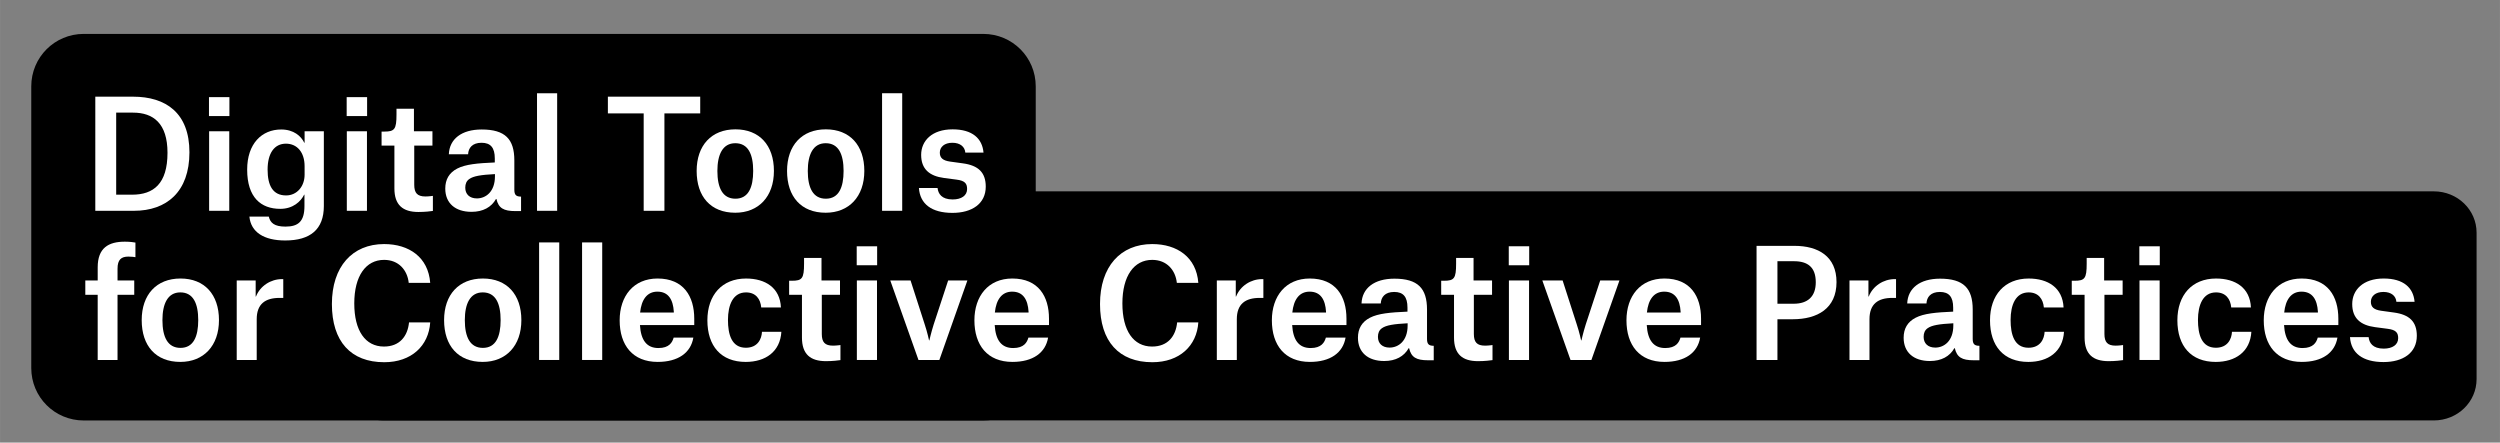 <?xml version="1.0" encoding="UTF-8" standalone="no"?>
<svg
   width="289.461"
   height="51.249"
   viewBox="0 0 76.587 13.56"
   version="1.1"
   id="svg47"
   inkscape:version="1.2.2 (b0a8486541, 2022-12-01)"
   sodipodi:docname="title.svg"
   xmlns:inkscape="http://www.inkscape.org/namespaces/inkscape"
   xmlns:sodipodi="http://sodipodi.sourceforge.net/DTD/sodipodi-0.dtd"
   xmlns="http://www.w3.org/2000/svg"
   xmlns:svg="http://www.w3.org/2000/svg"
   xmlns:rdf="http://www.w3.org/1999/02/22-rdf-syntax-ns#"
   xmlns:cc="http://creativecommons.org/ns#"
   xmlns:dc="http://purl.org/dc/elements/1.1/">
  <rect x="0" y="0" width="76.587" height="13.56" fill="#808080" stroke="none"/>
  <defs
     id="defs41">
    <rect
       x="22.498"
       y="-5.633"
       width="656.659"
       height="99.673"
       id="rect384" />
    <rect
       x="110.329"
       y="110.241"
       width="569.294"
       height="209.593"
       id="rect721" />
    <rect
       x="110.329"
       y="110.241"
       width="569.294"
       height="209.593"
       id="rect29" />
  </defs>
  <sodipodi:namedview
     id="base"
     pagecolor="#ffffff"
     bordercolor="#666666"
     borderopacity="1.0"
     inkscape:pageopacity="0"
     inkscape:pageshadow="2"
     inkscape:zoom="1.8746262"
     inkscape:cx="189.10437"
     inkscape:cy="3.7340778"
     inkscape:document-units="mm"
     inkscape:current-layer="g924"
     inkscape:document-rotation="0"
     showgrid="false"
     units="px"
     inkscape:window-width="1920"
     inkscape:window-height="1011"
     inkscape:window-x="0"
     inkscape:window-y="32"
     inkscape:window-maximized="1"
     inkscape:showpageshadow="0"
     inkscape:pagecheckerboard="1"
     inkscape:deskcolor="#d1d1d1" />
  <g
     inkscape:label="Calque 1"
     inkscape:groupmode="layer"
     id="layer1"
     transform="translate(0,0.331)">
    <g
       id="g924"
       transform="matrix(0.38,0,0,0.38,-8.632,-8.815)">
      <path
         id="rect882"
         style="fill:#000000;stroke-width:5;stroke-linecap:square;stroke-linejoin:bevel;paint-order:markers fill stroke"
         d="m 29.463,25.06 h 72.522 c 2.343,0 4.229,1.886 4.229,4.229 v 22.707 c 0,2.343 -1.886,4.229 -4.229,4.229 H 29.463 c -2.343,0 -4.229,-1.886 -4.229,-4.229 v -22.707 c 0,-2.343 1.886,-4.229 4.229,-4.229 z"
         sodipodi:nodetypes="sssssssss" />
      <path
         id="rect882-7"
         style="fill:#000000;stroke-width:5;stroke-linecap:square;stroke-linejoin:bevel;paint-order:markers fill stroke"
         d="M 53.638,37.753 H 218.927 c 1.91,0 3.448,1.487 3.448,3.334 v 11.8 c 0,1.847 -1.538,3.334 -3.448,3.334 H 53.638 c -1.91,0 -3.448,-1.487 -3.448,-3.334 V 41.087 c 0,-1.847 1.538,-3.334 3.448,-3.334 z"
         sodipodi:nodetypes="sssssssss" />
      <g
         inkscape:groupmode="layer"
         id="layer2"
         inkscape:label="Layer 1">
        <g
           aria-label="Digital Tools 
for Collective Creative Practices"
           transform="matrix(0.451,0,0,0.451,19.216,32.095)"
           id="text382"
           style="font-size:26.667px;line-height:1;font-family:'Atlas Grotesk';-inkscape-font-specification:'Atlas Grotesk';white-space:pre;shape-inside:url(#rect384)">
          <path
             d="m 24.791,16.021 h 6.907 c 5.84,0 9.92,-3.387 9.92,-10.453 0,-7.067 -4.24,-9.947 -10.08,-9.947 h -6.747 z m 3.733,-2.88 V -1.526 h 3.013 c 3.627,0 6.16,1.92 6.16,7.173 0,5.547 -2.507,7.493 -6.32,7.493 z"
             style="font-weight:500;-inkscape-font-specification:'Atlas Grotesk Medium';fill:#ffffff"
             id="path779" />
          <path
             d="M 45.111,-0.913 H 48.765 V -4.299 h -3.653 z m 0.027,16.933 h 3.6 V 1.807 h -3.6 z"
             style="font-weight:500;-inkscape-font-specification:'Atlas Grotesk Medium';fill:#ffffff"
             id="path781" />
          <path
             d="m 62.205,9.567 c 0,2.08 -1.36,3.707 -3.307,3.707 -2.373,0 -3.307,-1.76 -3.307,-4.613 0,-2.96 1.227,-4.64 3.28,-4.64 2,0 3.333,1.547 3.333,4.027 z M 58.738,21.327 c 4.48,0 6.907,-1.973 6.907,-6.16 V 1.807 h -3.44 v 2.053 h -0.053 C 61.565,2.661 60.258,1.487 58.018,1.487 c -3.467,0 -6.08,2.533 -6.08,7.173 0,4.96 2.453,7.013 5.92,7.013 2.293,0 3.68,-1.333 4.267,-2.533 h 0.053 v 2.027 c 0,2.747 -1.093,3.68 -3.387,3.68 -2,0 -2.72,-0.667 -2.987,-1.787 h -3.467 c 0.267,2.773 2.587,4.267 6.4,4.267 z"
             style="font-weight:500;-inkscape-font-specification:'Atlas Grotesk Medium';fill:#ffffff"
             id="path783" />
          <path
             d="m 69.725,-0.913 h 3.653 V -4.299 h -3.653 z m 0.027,16.933 h 3.6 V 1.807 h -3.6 z"
             style="font-weight:500;-inkscape-font-specification:'Atlas Grotesk Medium';fill:#ffffff"
             id="path785" />
          <path
             d="m 78.631,-2.219 v 1.04 c 0,2.64 -0.347,3.04 -2.187,3.04 h -0.48 v 2.507 h 2.293 v 7.653 c 0,2.96 1.493,4.213 4.293,4.213 1.2,0 2.24,-0.133 2.587,-0.187 v -2.693 c 0,0 -0.72,0.107 -1.333,0.107 -1.44,0 -2,-0.613 -2,-2.08 V 4.367 h 3.253 V 1.807 h -3.307 v -4.027 z"
             style="font-weight:500;-inkscape-font-specification:'Atlas Grotesk Medium';fill:#ffffff"
             id="path787" />
          <path
             d="m 93.005,13.807 c -1.307,0 -2.08,-0.747 -2.08,-1.92 0,-0.667 0.213,-1.2 0.72,-1.547 0.747,-0.533 2.08,-0.747 4.587,-0.88 v 0.4 c 0,2.773 -1.653,3.947 -3.227,3.947 z M 91.431,5.914 c 0.053,-1.12 0.747,-2.053 2.4,-2.053 1.627,0 2.373,0.88 2.373,2.8 v 0.72 c -3.067,0.133 -5.227,0.32 -6.72,1.093 -1.44,0.747 -2.133,1.947 -2.133,3.573 0,2.613 1.787,4.16 4.693,4.16 2.053,0 3.547,-0.827 4.373,-2.293 h 0.08 c 0.373,1.627 1.28,2.16 3.387,2.16 h 1.013 v -2.587 c -0.933,0 -1.2,-0.347 -1.2,-1.253 V 7.007 c 0,-3.787 -1.627,-5.52 -5.84,-5.52 -3.6,0 -5.76,1.707 -5.867,4.427 z"
             style="font-weight:500;-inkscape-font-specification:'Atlas Grotesk Medium';fill:#ffffff"
             id="path789" />
          <path
             d="m 103.751,16.021 h 3.6 V -4.993 h -3.6 z"
             style="font-weight:500;-inkscape-font-specification:'Atlas Grotesk Medium';fill:#ffffff"
             id="path791" />
          <path
             d="m 132.925,-4.379 h -16.507 v 2.987 h 6.4 V 16.021 h 3.707 V -1.393 h 6.4 z"
             style="font-weight:500;-inkscape-font-specification:'Atlas Grotesk Medium';fill:#ffffff"
             id="path793" />
          <path
             d="m 139.192,16.367 c 4.16,0 6.907,-2.88 6.907,-7.467 0,-4.587 -2.587,-7.44 -6.88,-7.44 -4.293,0 -6.933,2.88 -6.933,7.44 0,4.587 2.507,7.467 6.907,7.467 z m 0,-12.427 c 2.32,0 3.2,2 3.2,4.96 0,2.933 -0.853,4.96 -3.173,4.96 -2.293,0 -3.227,-1.947 -3.227,-4.96 0,-2.907 0.933,-4.96 3.2,-4.96 z"
             style="font-weight:500;-inkscape-font-specification:'Atlas Grotesk Medium';fill:#ffffff"
             id="path795" />
          <path
             d="m 155.352,16.367 c 4.16,0 6.907,-2.88 6.907,-7.467 0,-4.587 -2.587,-7.44 -6.88,-7.44 -4.293,0 -6.933,2.88 -6.933,7.44 0,4.587 2.507,7.467 6.907,7.467 z m 0,-12.427 c 2.32,0 3.2,2 3.2,4.96 0,2.933 -0.853,4.96 -3.173,4.96 -2.293,0 -3.227,-1.947 -3.227,-4.96 0,-2.907 0.933,-4.96 3.2,-4.96 z"
             style="font-weight:500;-inkscape-font-specification:'Atlas Grotesk Medium';fill:#ffffff"
             id="path797" />
          <path
             d="m 165.432,16.021 h 3.6 V -4.993 h -3.6 z"
             style="font-weight:500;-inkscape-font-specification:'Atlas Grotesk Medium';fill:#ffffff"
             id="path799" />
          <path
             d="m 183.565,5.621 c -0.213,-2.507 -1.973,-4.16 -5.52,-4.16 -3.733,0 -5.627,2.08 -5.627,4.56 0,2.533 1.467,3.787 4.08,4.133 l 2.24,0.293 c 1.52,0.187 1.893,0.72 1.893,1.68 0,1.173 -1.013,1.867 -2.587,1.867 -1.973,0 -2.587,-1.04 -2.693,-2.053 h -3.333 c 0.187,2.853 2.267,4.453 6,4.453 3.467,0 5.947,-1.627 5.947,-4.693 0,-2.533 -1.333,-3.787 -4.08,-4.16 l -2.32,-0.32 c -1.28,-0.187 -1.813,-0.667 -1.813,-1.6 0,-1.013 0.827,-1.76 2.24,-1.76 1.44,0 2.24,0.747 2.32,1.76 z"
             style="font-weight:500;-inkscape-font-specification:'Atlas Grotesk Medium';fill:#ffffff"
             id="path801" />
          <path
             d="m 28.765,31.034 h 2.987 v -2.56 h -2.987 v -2.107 c 0,-1.627 0.667,-2.16 1.947,-2.16 0.64,0 1.093,0.08 1.253,0.107 v -2.613 c -0.267,-0.053 -0.987,-0.16 -1.893,-0.16 -2.933,0 -4.853,1.12 -4.853,4.587 v 2.347 H 23.005 V 31.034 h 2.213 v 11.653 h 3.547 z"
             style="font-weight:500;-inkscape-font-specification:'Atlas Grotesk Medium';fill:#ffffff"
             id="path803" />
          <path
             d="m 39.991,43.034 c 4.16,0 6.907,-2.88 6.907,-7.467 0,-4.587 -2.587,-7.44 -6.88,-7.44 -4.293,0 -6.933,2.88 -6.933,7.44 0,4.587 2.507,7.467 6.907,7.467 z m 0,-12.427 c 2.32,0 3.2,2 3.2,4.96 0,2.933 -0.853,4.96 -3.173,4.96 -2.293,0 -3.227,-1.947 -3.227,-4.96 0,-2.907 0.933,-4.96 3.2,-4.96 z"
             style="font-weight:500;-inkscape-font-specification:'Atlas Grotesk Medium';fill:#ffffff"
             id="path805" />
          <path
             d="m 50.071,42.687 h 3.573 v -7.28 c 0,-2.747 1.547,-3.813 4.08,-3.813 h 0.667 v -3.36 h -0.24 c -1.973,0 -3.893,1.2 -4.64,3.12 h -0.053 v -2.88 h -3.387 z"
             style="font-weight:500;-inkscape-font-specification:'Atlas Grotesk Medium';fill:#ffffff"
             id="path807" />
          <path
             d="m 76.418,24.794 c 2.613,0 4.16,1.84 4.4,4.107 h 3.84 c -0.347,-4.587 -3.787,-6.933 -8.24,-6.933 -5.68,0 -9.333,4.027 -9.333,10.72 0,6.693 3.387,10.4 9.36,10.4 4.853,0 7.947,-2.933 8.213,-7.12 h -3.787 c -0.24,2.453 -1.653,4.32 -4.48,4.32 -3.333,0 -5.307,-2.827 -5.307,-7.707 0,-4.933 2.08,-7.787 5.333,-7.787 z"
             style="font-weight:500;-inkscape-font-specification:'Atlas Grotesk Medium';fill:#ffffff"
             id="path809" />
          <path
             d="m 94.045,43.034 c 4.16,0 6.907,-2.88 6.907,-7.467 0,-4.587 -2.587,-7.44 -6.88,-7.44 -4.293,0 -6.933,2.88 -6.933,7.44 0,4.587 2.507,7.467 6.907,7.467 z m 0,-12.427 c 2.32,0 3.2,2 3.2,4.96 0,2.933 -0.853,4.96 -3.173,4.96 -2.293,0 -3.227,-1.947 -3.227,-4.96 0,-2.907 0.933,-4.96 3.2,-4.96 z"
             style="font-weight:500;-inkscape-font-specification:'Atlas Grotesk Medium';fill:#ffffff"
             id="path811" />
          <path
             d="m 104.125,42.687 h 3.6 v -21.013 h -3.6 z"
             style="font-weight:500;-inkscape-font-specification:'Atlas Grotesk Medium';fill:#ffffff"
             id="path813" />
          <path
             d="m 111.805,42.687 h 3.6 v -21.013 h -3.6 z"
             style="font-weight:500;-inkscape-font-specification:'Atlas Grotesk Medium';fill:#ffffff"
             id="path815" />
          <path
             d="m 128.205,34.207 h -6.027 c 0.24,-2.32 1.253,-3.733 3.093,-3.733 1.973,0 2.8,1.44 2.933,3.573 z m 3.493,4.48 h -3.52 c -0.24,0.853 -0.8,1.867 -2.72,1.867 -2.107,0 -3.147,-1.413 -3.307,-4.107 h 9.707 v -1.147 c 0,-3.973 -1.893,-7.173 -6.56,-7.173 -4.293,0 -6.773,3.147 -6.773,7.467 0,4.453 2.32,7.44 6.8,7.44 3.653,0 5.92,-1.627 6.373,-4.347 z"
             style="font-weight:500;-inkscape-font-specification:'Atlas Grotesk Medium';fill:#ffffff"
             id="path817" />
          <path
             d="m 147.352,33.301 c -0.16,-3.52 -2.773,-5.173 -6.24,-5.173 -4.293,0 -6.907,2.96 -6.907,7.467 0,4.613 2.453,7.44 6.853,7.44 3.52,0 6.16,-1.813 6.373,-5.387 h -3.467 c -0.053,1.253 -0.747,2.853 -2.88,2.853 -2.56,0 -3.2,-2.4 -3.2,-4.96 0,-2.72 0.907,-4.933 3.227,-4.933 1.76,0 2.587,1.2 2.72,2.693 z"
             style="font-weight:500;-inkscape-font-specification:'Atlas Grotesk Medium';fill:#ffffff"
             id="path819" />
          <path
             d="m 151.485,24.447 v 1.04 c 0,2.64 -0.347,3.04 -2.187,3.04 h -0.48 V 31.034 h 2.293 v 7.653 c 0,2.96 1.493,4.213 4.293,4.213 1.2,0 2.24,-0.133 2.587,-0.187 v -2.693 c 0,0 -0.72,0.107 -1.333,0.107 -1.44,0 -2,-0.613 -2,-2.08 V 31.034 h 3.253 v -2.56 h -3.307 v -4.027 z"
             style="font-weight:500;-inkscape-font-specification:'Atlas Grotesk Medium';fill:#ffffff"
             id="path821" />
          <path
             d="m 160.898,25.754 h 3.653 v -3.387 h -3.653 z m 0.027,16.933 h 3.6 V 28.474 h -3.6 z"
             style="font-weight:500;-inkscape-font-specification:'Atlas Grotesk Medium';fill:#ffffff"
             id="path823" />
          <path
             d="m 171.938,42.687 h 3.733 l 5.013,-14.213 h -3.44 l -2.587,7.867 c -0.453,1.44 -0.773,2.853 -0.773,2.853 h -0.053 c 0,0 -0.293,-1.413 -0.773,-2.853 l -2.533,-7.867 h -3.627 z"
             style="font-weight:500;-inkscape-font-specification:'Atlas Grotesk Medium';fill:#ffffff"
             id="path825" />
          <path
             d="m 191.618,34.207 h -6.027 c 0.24,-2.32 1.253,-3.733 3.093,-3.733 1.973,0 2.8,1.44 2.933,3.573 z m 3.493,4.48 h -3.52 c -0.24,0.853 -0.8,1.867 -2.72,1.867 -2.107,0 -3.147,-1.413 -3.307,-4.107 h 9.707 v -1.147 c 0,-3.973 -1.893,-7.173 -6.56,-7.173 -4.293,0 -6.773,3.147 -6.773,7.467 0,4.453 2.32,7.44 6.8,7.44 3.653,0 5.92,-1.627 6.373,-4.347 z"
             style="font-weight:500;-inkscape-font-specification:'Atlas Grotesk Medium';fill:#ffffff"
             id="path827" />
          <path
             d="m 213.725,24.794 c 2.613,0 4.16,1.84 4.4,4.107 h 3.84 c -0.347,-4.587 -3.787,-6.933 -8.24,-6.933 -5.68,0 -9.333,4.027 -9.333,10.72 0,6.693 3.387,10.4 9.36,10.4 4.853,0 7.947,-2.933 8.213,-7.12 h -3.787 c -0.24,2.453 -1.653,4.32 -4.48,4.32 -3.333,0 -5.307,-2.827 -5.307,-7.707 0,-4.933 2.08,-7.787 5.333,-7.787 z"
             style="font-weight:500;-inkscape-font-specification:'Atlas Grotesk Medium';fill:#ffffff"
             id="path829" />
          <path
             d="m 225.272,42.687 h 3.573 v -7.28 c 0,-2.747 1.547,-3.813 4.08,-3.813 h 0.667 v -3.36 h -0.24 c -1.973,0 -3.893,1.2 -4.64,3.12 h -0.053 v -2.88 h -3.387 z"
             style="font-weight:500;-inkscape-font-specification:'Atlas Grotesk Medium';fill:#ffffff"
             id="path831" />
          <path
             d="m 244.792,34.207 h -6.027 c 0.24,-2.32 1.253,-3.733 3.093,-3.733 1.973,0 2.8,1.44 2.933,3.573 z m 3.493,4.48 h -3.52 c -0.24,0.853 -0.8,1.867 -2.72,1.867 -2.107,0 -3.147,-1.413 -3.307,-4.107 h 9.707 v -1.147 c 0,-3.973 -1.893,-7.173 -6.56,-7.173 -4.293,0 -6.773,3.147 -6.773,7.467 0,4.453 2.32,7.44 6.8,7.44 3.653,0 5.92,-1.627 6.373,-4.347 z"
             style="font-weight:500;-inkscape-font-specification:'Atlas Grotesk Medium';fill:#ffffff"
             id="path833" />
          <path
             d="m 256.152,40.474 c -1.307,0 -2.08,-0.747 -2.08,-1.92 0,-0.667 0.213,-1.2 0.72,-1.547 0.747,-0.533 2.08,-0.747 4.587,-0.88 v 0.4 c 0,2.773 -1.653,3.947 -3.227,3.947 z m -1.573,-7.893 c 0.053,-1.12 0.747,-2.053 2.4,-2.053 1.627,0 2.373,0.88 2.373,2.8 v 0.72 c -3.067,0.133 -5.227,0.32 -6.72,1.093 -1.44,0.747 -2.133,1.947 -2.133,3.573 0,2.613 1.787,4.16 4.693,4.16 2.053,0 3.547,-0.827 4.373,-2.293 h 0.08 c 0.373,1.627 1.28,2.16 3.387,2.16 h 1.013 v -2.587 c -0.933,0 -1.2,-0.347 -1.2,-1.253 v -5.227 c 0,-3.787 -1.627,-5.52 -5.84,-5.52 -3.6,0 -5.76,1.707 -5.867,4.427 z"
             style="font-weight:500;-inkscape-font-specification:'Atlas Grotesk Medium';fill:#ffffff"
             id="path835" />
          <path
             d="m 268.045,24.447 v 1.04 c 0,2.64 -0.347,3.04 -2.187,3.04 h -0.48 V 31.034 h 2.293 v 7.653 c 0,2.96 1.493,4.213 4.293,4.213 1.2,0 2.24,-0.133 2.587,-0.187 v -2.693 c 0,0 -0.72,0.107 -1.333,0.107 -1.44,0 -2,-0.613 -2,-2.08 V 31.034 h 3.253 v -2.56 h -3.307 v -4.027 z"
             style="font-weight:500;-inkscape-font-specification:'Atlas Grotesk Medium';fill:#ffffff"
             id="path837" />
          <path
             d="m 277.458,25.754 h 3.653 v -3.387 h -3.653 z m 0.027,16.933 h 3.6 V 28.474 h -3.6 z"
             style="font-weight:500;-inkscape-font-specification:'Atlas Grotesk Medium';fill:#ffffff"
             id="path839" />
          <path
             d="m 288.498,42.687 h 3.733 l 5.013,-14.213 h -3.44 l -2.587,7.867 c -0.453,1.44 -0.773,2.853 -0.773,2.853 h -0.053 c 0,0 -0.293,-1.413 -0.773,-2.853 l -2.533,-7.867 h -3.627 z"
             style="font-weight:500;-inkscape-font-specification:'Atlas Grotesk Medium';fill:#ffffff"
             id="path841" />
          <path
             d="m 308.178,34.207 h -6.027 c 0.24,-2.32 1.253,-3.733 3.093,-3.733 1.973,0 2.8,1.44 2.933,3.573 z m 3.493,4.48 h -3.52 c -0.24,0.853 -0.8,1.867 -2.72,1.867 -2.107,0 -3.147,-1.413 -3.307,-4.107 h 9.707 v -1.147 c 0,-3.973 -1.893,-7.173 -6.56,-7.173 -4.293,0 -6.773,3.147 -6.773,7.467 0,4.453 2.32,7.44 6.8,7.44 3.653,0 5.92,-1.627 6.373,-4.347 z"
             style="font-weight:500;-inkscape-font-specification:'Atlas Grotesk Medium';fill:#ffffff"
             id="path843" />
          <path
             d="m 328.205,35.407 c 4.427,0 7.84,-1.92 7.84,-6.64 0,-4.613 -3.28,-6.48 -7.52,-6.48 h -6.773 v 20.4 h 3.733 v -7.28 z m -2.72,-2.773 v -7.6 h 2.96 c 2.453,0 3.893,1.067 3.893,3.76 0,2.56 -1.44,3.84 -3.947,3.84 z"
             style="font-weight:500;-inkscape-font-specification:'Atlas Grotesk Medium';fill:#ffffff"
             id="path845" />
          <path
             d="m 338.365,42.687 h 3.573 v -7.28 c 0,-2.747 1.547,-3.813 4.08,-3.813 h 0.667 v -3.36 h -0.24 c -1.973,0 -3.893,1.2 -4.64,3.12 h -0.053 v -2.88 h -3.387 z"
             style="font-weight:500;-inkscape-font-specification:'Atlas Grotesk Medium';fill:#ffffff"
             id="path847" />
          <path
             d="m 353.699,40.474 c -1.307,0 -2.08,-0.747 -2.08,-1.92 0,-0.667 0.213,-1.2 0.72,-1.547 0.747,-0.533 2.08,-0.747 4.587,-0.88 v 0.4 c 0,2.773 -1.653,3.947 -3.227,3.947 z m -1.573,-7.893 c 0.053,-1.12 0.747,-2.053 2.4,-2.053 1.627,0 2.373,0.88 2.373,2.8 v 0.72 c -3.067,0.133 -5.227,0.32 -6.72,1.093 -1.44,0.747 -2.133,1.947 -2.133,3.573 0,2.613 1.787,4.16 4.693,4.16 2.053,0 3.547,-0.827 4.373,-2.293 h 0.08 c 0.373,1.627 1.28,2.16 3.387,2.16 h 1.013 v -2.587 c -0.933,0 -1.2,-0.347 -1.2,-1.253 v -5.227 c 0,-3.787 -1.627,-5.52 -5.84,-5.52 -3.6,0 -5.76,1.707 -5.867,4.427 z"
             style="font-weight:500;-inkscape-font-specification:'Atlas Grotesk Medium';fill:#ffffff"
             id="path849" />
          <path
             d="m 376.632,33.301 c -0.16,-3.52 -2.773,-5.173 -6.24,-5.173 -4.293,0 -6.907,2.96 -6.907,7.467 0,4.613 2.453,7.44 6.853,7.44 3.52,0 6.16,-1.813 6.373,-5.387 h -3.467 c -0.053,1.253 -0.747,2.853 -2.88,2.853 -2.56,0 -3.2,-2.4 -3.2,-4.96 0,-2.72 0.907,-4.933 3.227,-4.933 1.76,0 2.587,1.2 2.72,2.693 z"
             style="font-weight:500;-inkscape-font-specification:'Atlas Grotesk Medium';fill:#ffffff"
             id="path851" />
          <path
             d="m 380.765,24.447 v 1.04 c 0,2.64 -0.347,3.04 -2.187,3.04 h -0.48 V 31.034 h 2.293 v 7.653 c 0,2.96 1.493,4.213 4.293,4.213 1.2,0 2.24,-0.133 2.587,-0.187 v -2.693 c 0,0 -0.72,0.107 -1.333,0.107 -1.44,0 -2,-0.613 -2,-2.08 V 31.034 h 3.253 v -2.56 h -3.307 v -4.027 z"
             style="font-weight:500;-inkscape-font-specification:'Atlas Grotesk Medium';fill:#ffffff"
             id="path853" />
          <path
             d="m 390.179,25.754 h 3.653 v -3.387 h -3.653 z m 0.027,16.933 h 3.6 V 28.474 h -3.6 z"
             style="font-weight:500;-inkscape-font-specification:'Atlas Grotesk Medium';fill:#ffffff"
             id="path855" />
          <path
             d="m 410.125,33.301 c -0.16,-3.52 -2.773,-5.173 -6.24,-5.173 -4.293,0 -6.907,2.96 -6.907,7.467 0,4.613 2.453,7.44 6.853,7.44 3.52,0 6.16,-1.813 6.373,-5.387 h -3.467 c -0.053,1.253 -0.747,2.853 -2.88,2.853 -2.56,0 -3.2,-2.4 -3.2,-4.96 0,-2.72 0.907,-4.933 3.227,-4.933 1.76,0 2.587,1.2 2.72,2.693 z"
             style="font-weight:500;-inkscape-font-specification:'Atlas Grotesk Medium';fill:#ffffff"
             id="path857" />
          <path
             d="m 422.099,34.207 h -6.027 c 0.24,-2.32 1.253,-3.733 3.093,-3.733 1.973,0 2.8,1.44 2.933,3.573 z m 3.493,4.48 h -3.52 c -0.24,0.853 -0.8,1.867 -2.72,1.867 -2.107,0 -3.147,-1.413 -3.307,-4.107 h 9.707 v -1.147 c 0,-3.973 -1.893,-7.173 -6.56,-7.173 -4.293,0 -6.773,3.147 -6.773,7.467 0,4.453 2.32,7.44 6.8,7.44 3.653,0 5.92,-1.627 6.373,-4.347 z"
             style="font-weight:500;-inkscape-font-specification:'Atlas Grotesk Medium';fill:#ffffff"
             id="path859" />
          <path
             d="m 439.379,32.287 c -0.213,-2.507 -1.973,-4.16 -5.52,-4.16 -3.733,0 -5.627,2.08 -5.627,4.56 0,2.533 1.467,3.787 4.08,4.133 l 2.24,0.293 c 1.52,0.187 1.893,0.72 1.893,1.68 0,1.173 -1.013,1.867 -2.587,1.867 -1.973,0 -2.587,-1.04 -2.693,-2.053 h -3.333 c 0.187,2.853 2.267,4.453 6,4.453 3.467,0 5.947,-1.627 5.947,-4.693 0,-2.533 -1.333,-3.787 -4.08,-4.16 l -2.32,-0.32 c -1.28,-0.187 -1.813,-0.667 -1.813,-1.6 0,-1.013 0.827,-1.76 2.24,-1.76 1.44,0 2.24,0.747 2.32,1.76 z"
             style="font-weight:500;-inkscape-font-specification:'Atlas Grotesk Medium';fill:#ffffff"
             id="path861" />
        </g>
      </g>
    </g>
  </g>
</svg>
